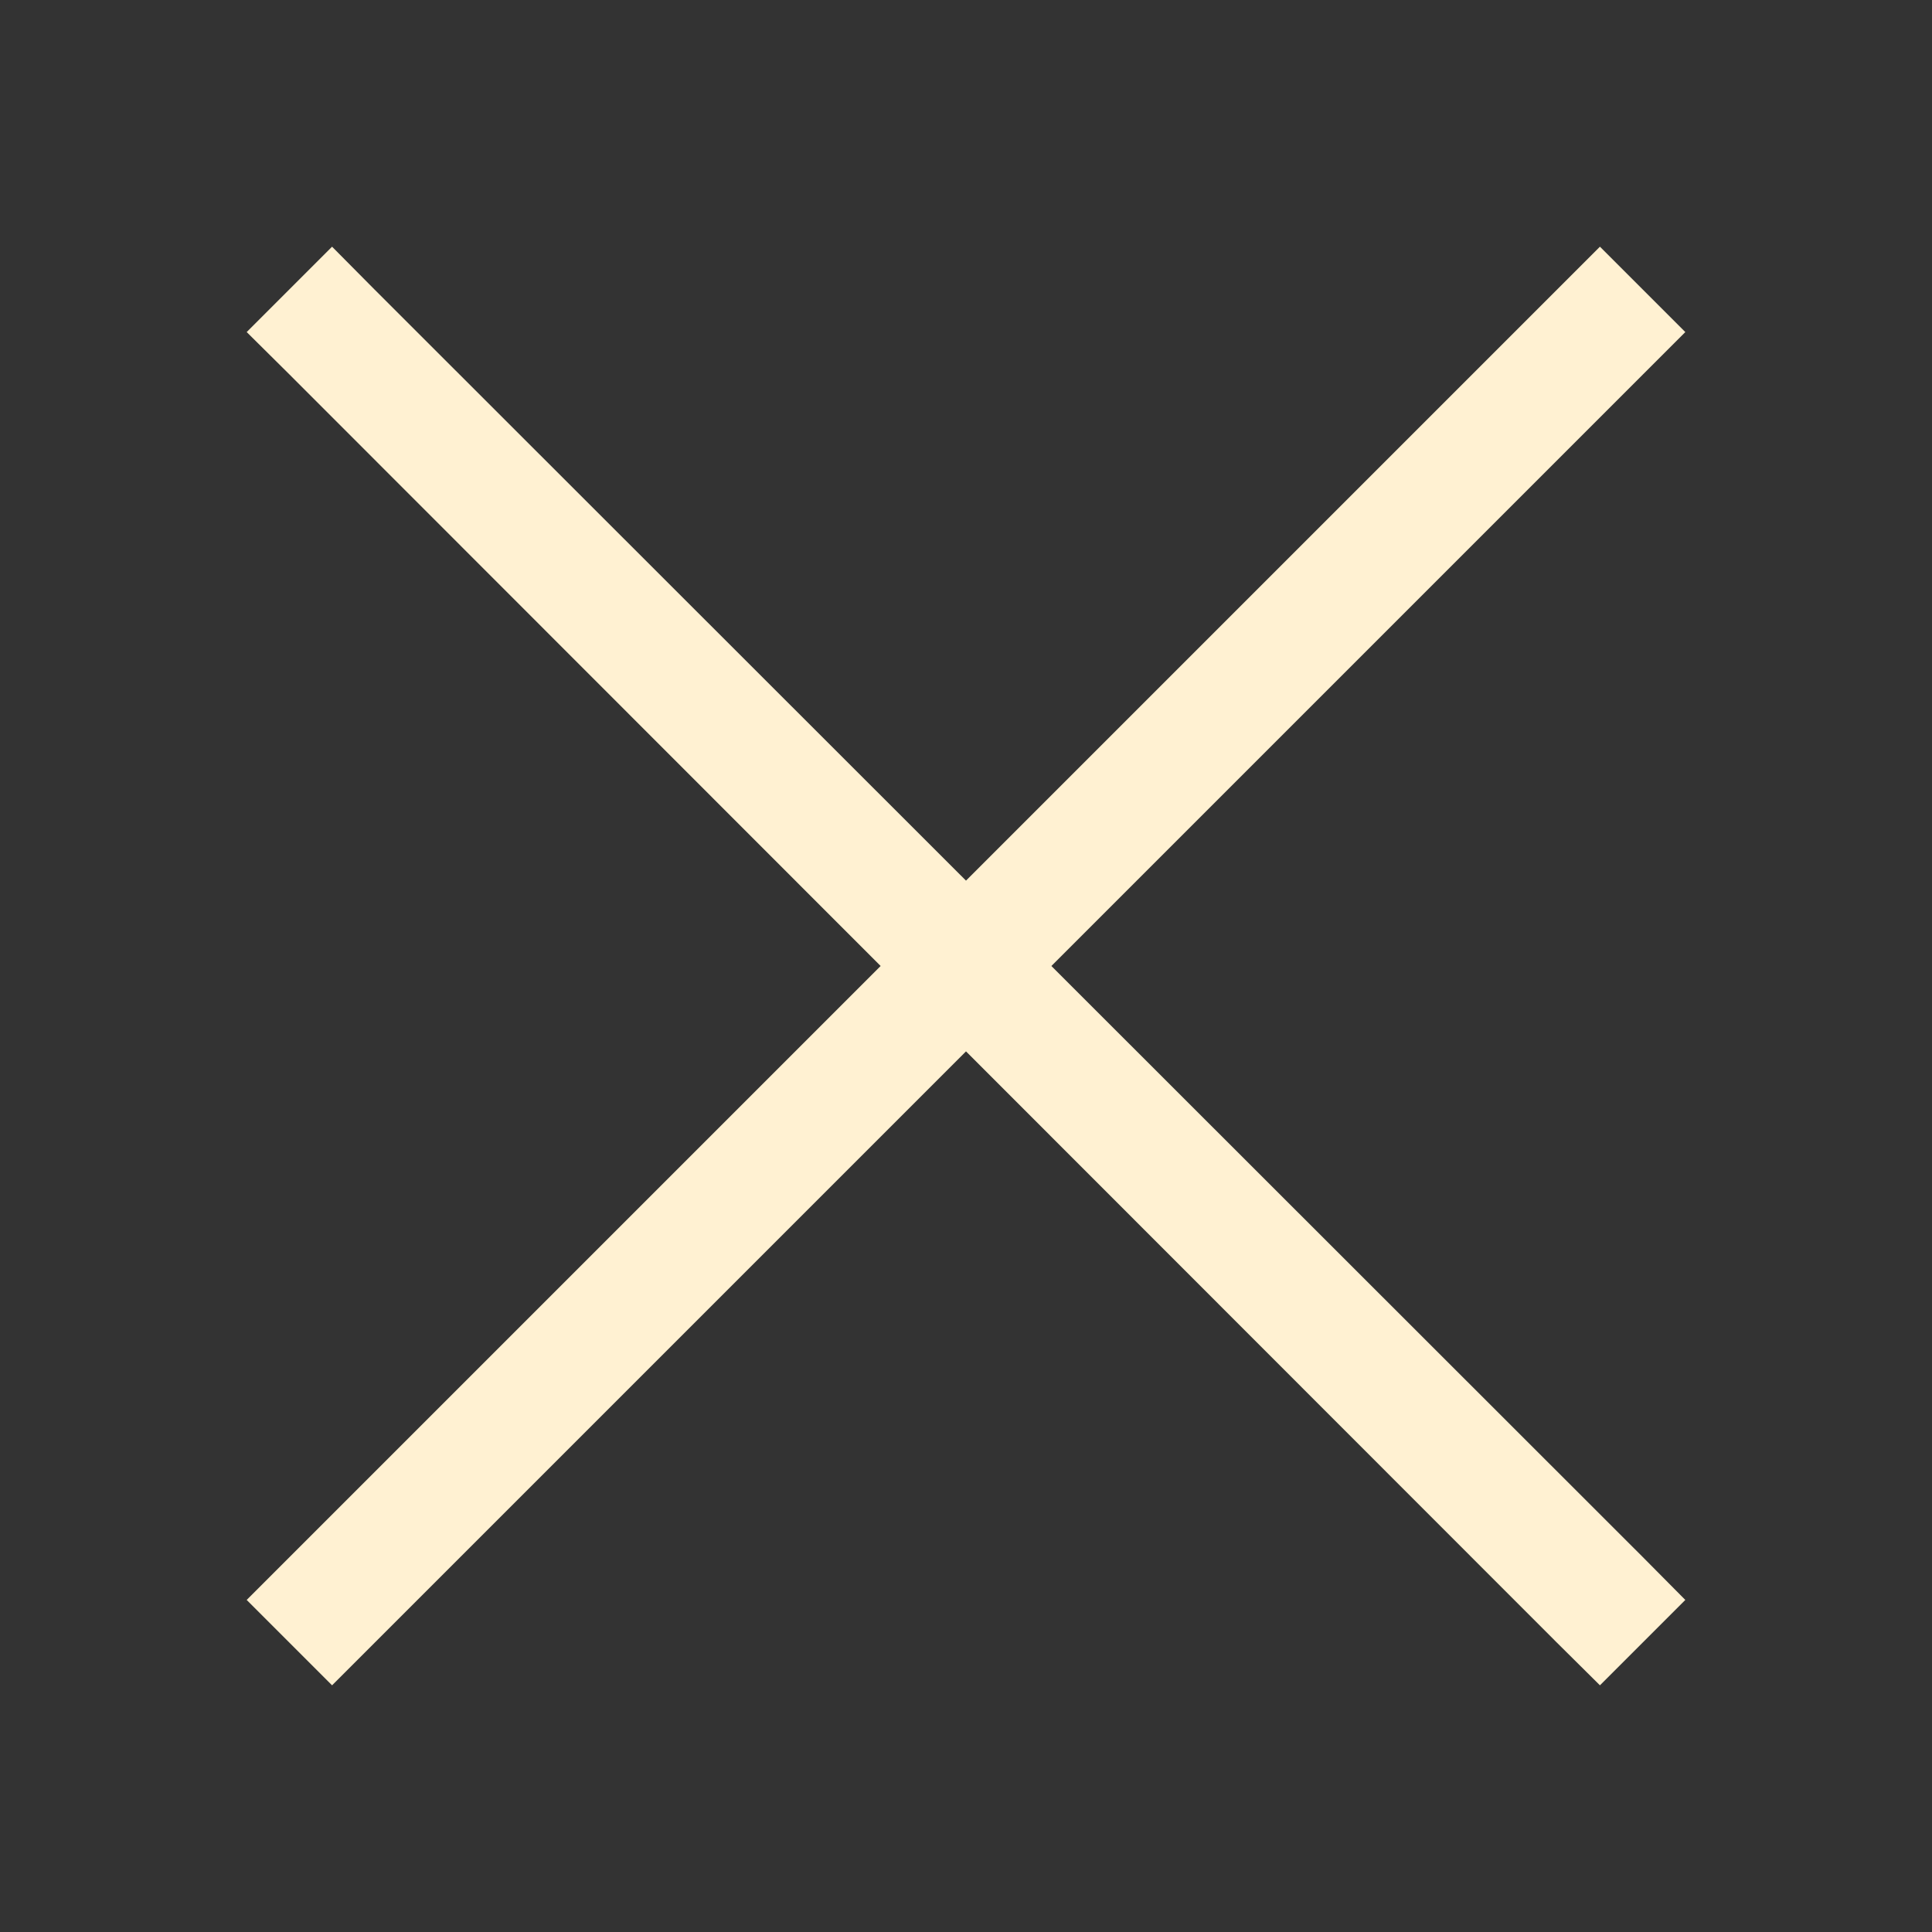 <svg xmlns="http://www.w3.org/2000/svg" xmlns:xlink="http://www.w3.org/1999/xlink" viewBox="0,0,256,256" width="16px" height="16px" fill-rule="nonzero"><rect x="0" y="0" width="256" height="256" fill="#333333" stroke="none"/><g fill="#fff1d2" fill-rule="nonzero" stroke="none" stroke-width="1" stroke-linecap="butt" stroke-linejoin="miter" stroke-miterlimit="10" stroke-dasharray="" stroke-dashoffset="0" font-family="none" font-weight="none" font-size="none" text-anchor="none" style="mix-blend-mode: normal"><g transform="scale(16,16)"><path d="M2.75,2.043l-0.707,0.707l0.355,0.352l4.895,4.898l-5.25,5.25l0.707,0.707l5.25,-5.25l4.895,4.898l0.355,0.352l0.707,-0.707l-0.352,-0.355l-4.898,-4.895l5.25,-5.25l-0.707,-0.707l-5.25,5.25l-4.898,-4.895z"></path></g></g></svg>